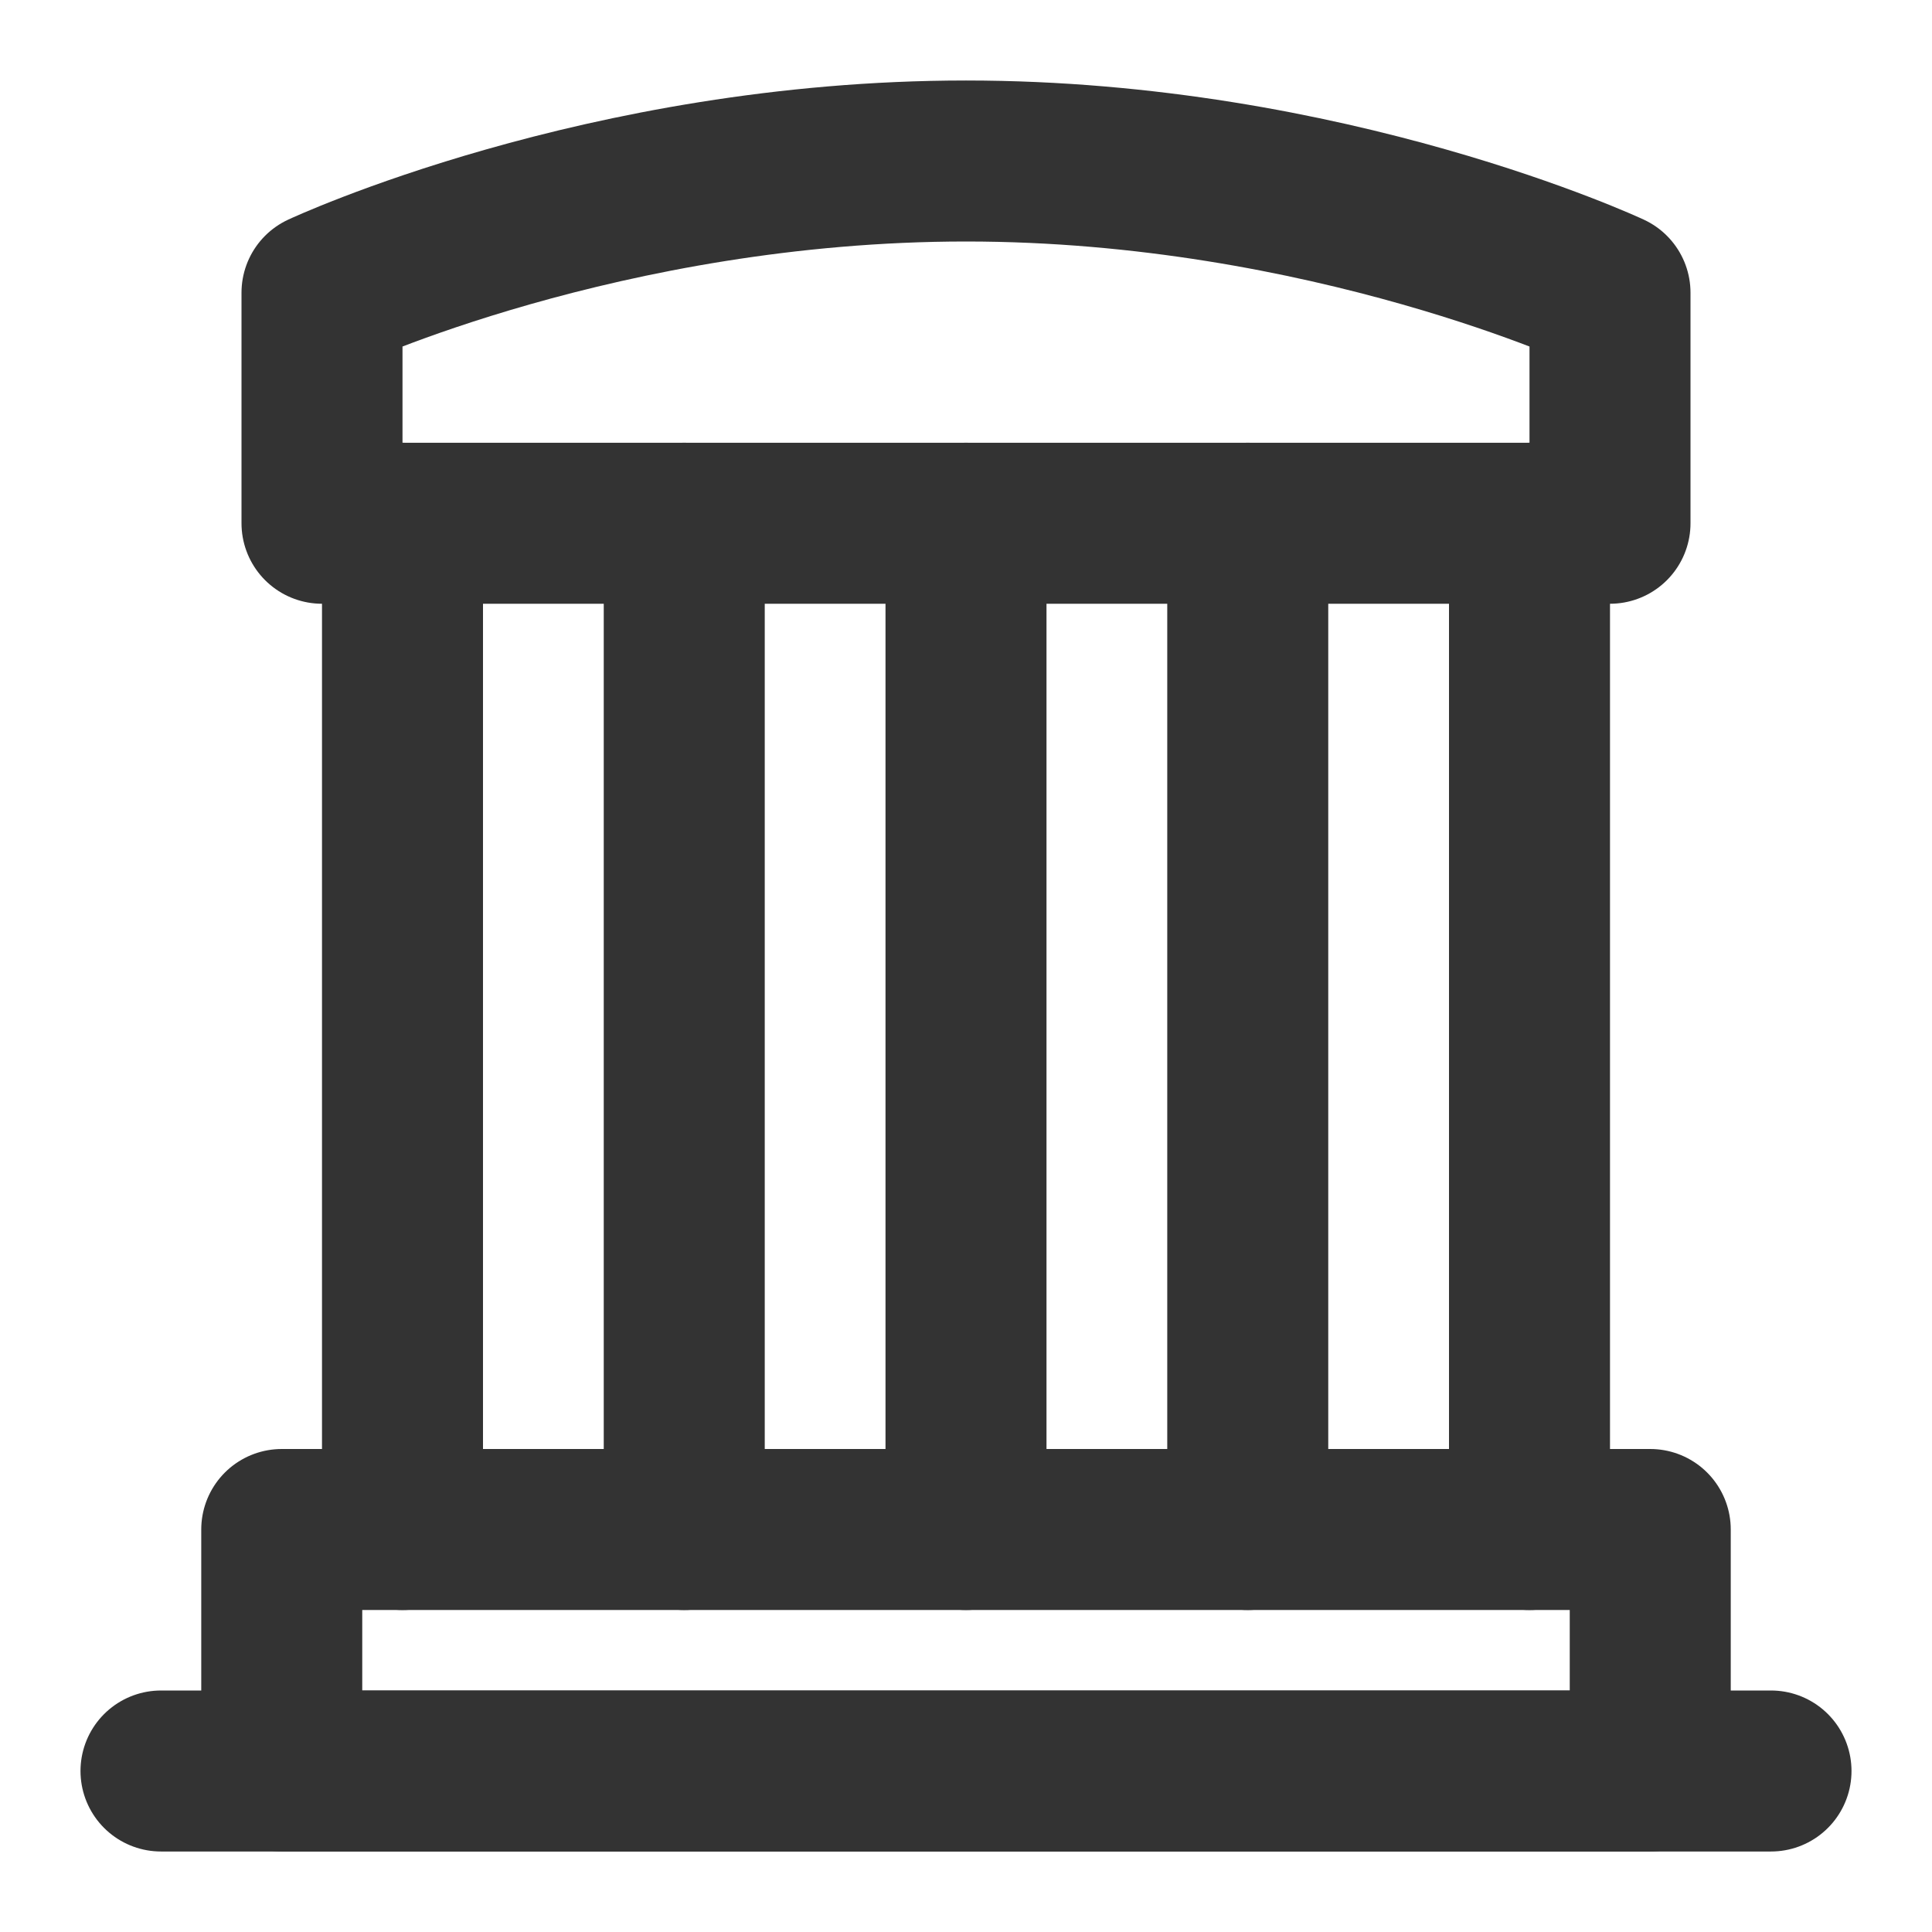 <svg width="24" height="24" viewBox="0 0 24 24" fill="none" xmlns="http://www.w3.org/2000/svg">
<path d="M2 22H22" stroke="#333333" stroke-width="2" stroke-linecap="round" stroke-linejoin="round"/>
<path d="M4 3.636C4 3.636 7.5 2 12 2C16.5 2 20 3.636 20 3.636V6.5H4V3.636Z" stroke="#333333" stroke-width="2" stroke-linejoin="round"/>
<path d="M5 6.5V19" stroke="#333333" stroke-width="2" stroke-linecap="round" stroke-linejoin="round"/>
<path d="M8.5 6.5V19" stroke="#333333" stroke-width="2" stroke-linecap="round" stroke-linejoin="round"/>
<path d="M12 6.5V19" stroke="#333333" stroke-width="2" stroke-linecap="round" stroke-linejoin="round"/>
<path d="M15.5 6.5V19" stroke="#333333" stroke-width="2" stroke-linecap="round" stroke-linejoin="round"/>
<path d="M19 6.5V19" stroke="#333333" stroke-width="2" stroke-linecap="round" stroke-linejoin="round"/>
<path d="M20.5 19H3.5V22H20.5V19Z" stroke="#333333" stroke-width="2" stroke-linejoin="round"/>
</svg>
